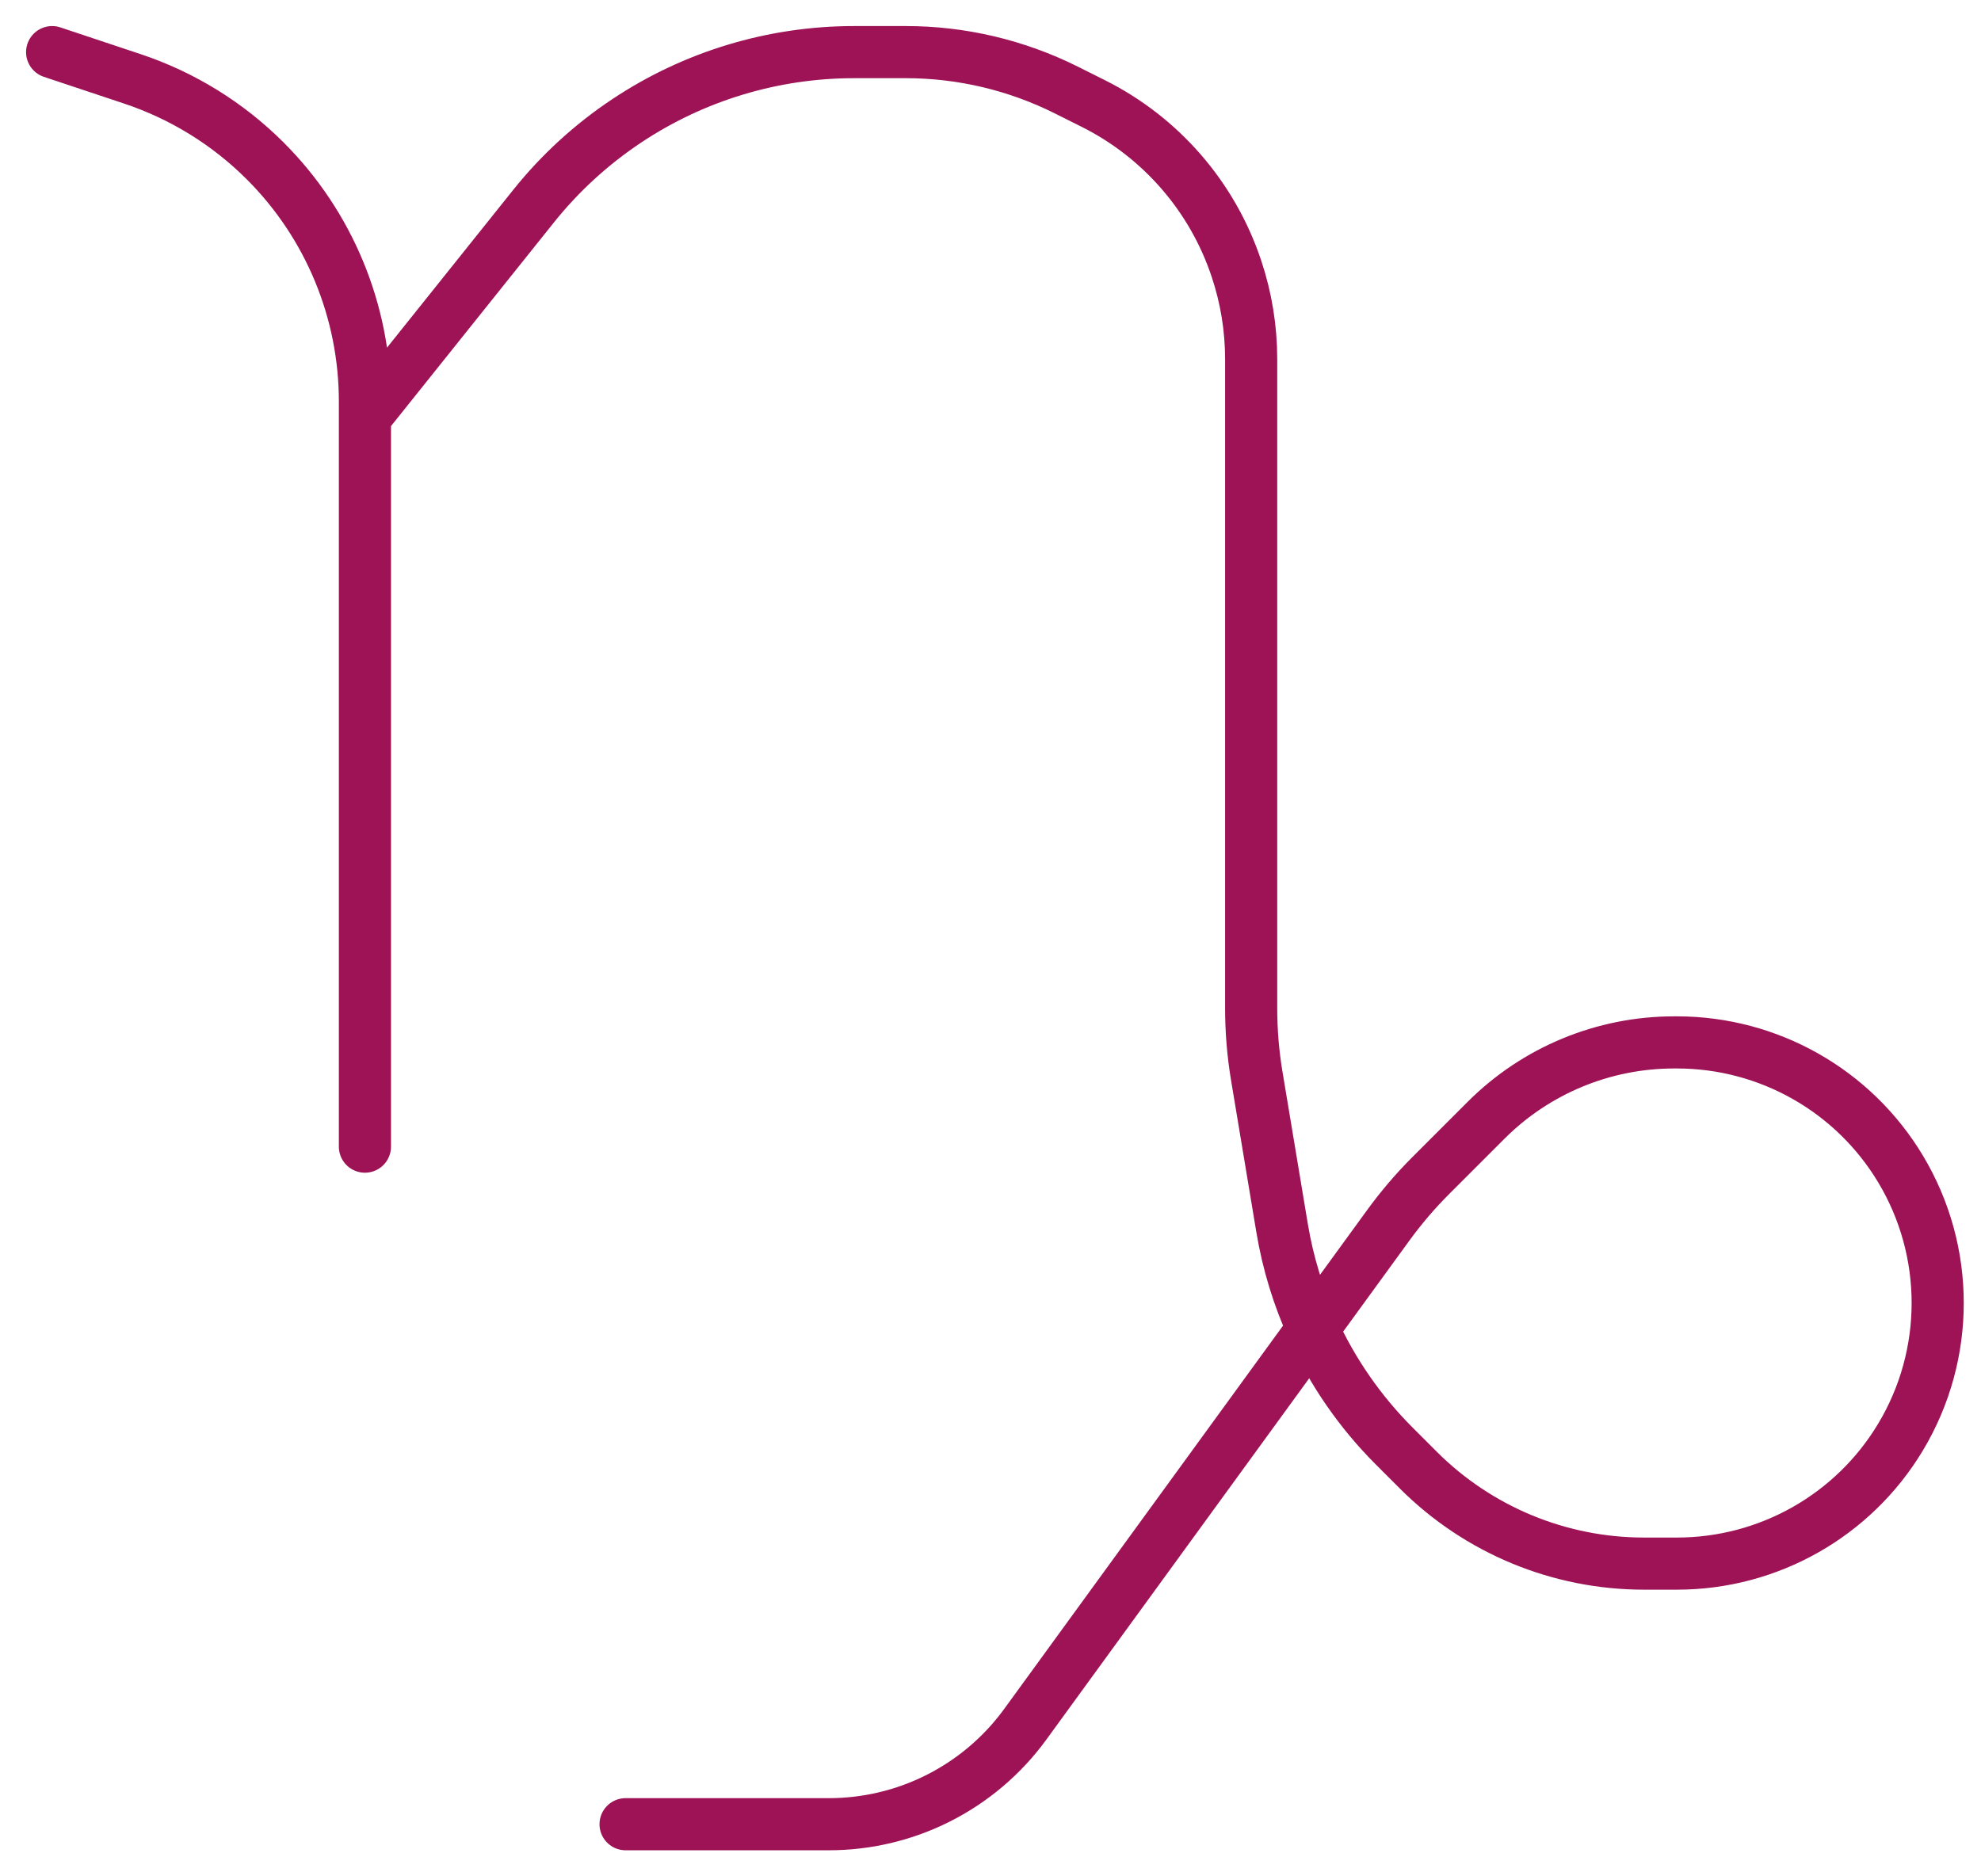 <svg width="38" height="36" viewBox="0 0 38 36" fill="none" xmlns="http://www.w3.org/2000/svg">
<path id="icon" d="M1 1L2.539 1.513C3.5 1.833 4.373 2.373 5.089 3.089C6.313 4.313 7 5.972 7 7.702V8M7 22V8M7 8L10.236 3.954C10.742 3.322 11.343 2.771 12.017 2.322C13.31 1.46 14.829 1 16.383 1H17.377C18.444 1 19.497 1.249 20.452 1.726L20.968 1.984C22.269 2.634 23.259 3.775 23.718 5.156C23.905 5.715 24 6.301 24 6.89V19.338C24 19.779 24.036 20.218 24.109 20.653L24.594 23.566C24.706 24.237 24.905 24.885 25.184 25.497M25.184 25.497L26.631 23.508C26.877 23.17 27.148 22.852 27.444 22.556L28.506 21.494C29.463 20.537 30.76 20 32.112 20H32.169C33.925 20 35.553 20.922 36.456 22.427C37.407 24.011 37.407 25.989 36.456 27.573C35.553 29.078 33.925 30 32.169 30H31.535C29.912 30 28.355 29.355 27.207 28.207L26.745 27.745C26.091 27.091 25.564 26.328 25.184 25.497ZM25.184 25.497L19.668 33.081C19.229 33.685 18.651 34.174 17.984 34.508C17.337 34.832 16.623 35 15.9 35H12" stroke="#9E1256" stroke-linecap="round"/>
</svg>
